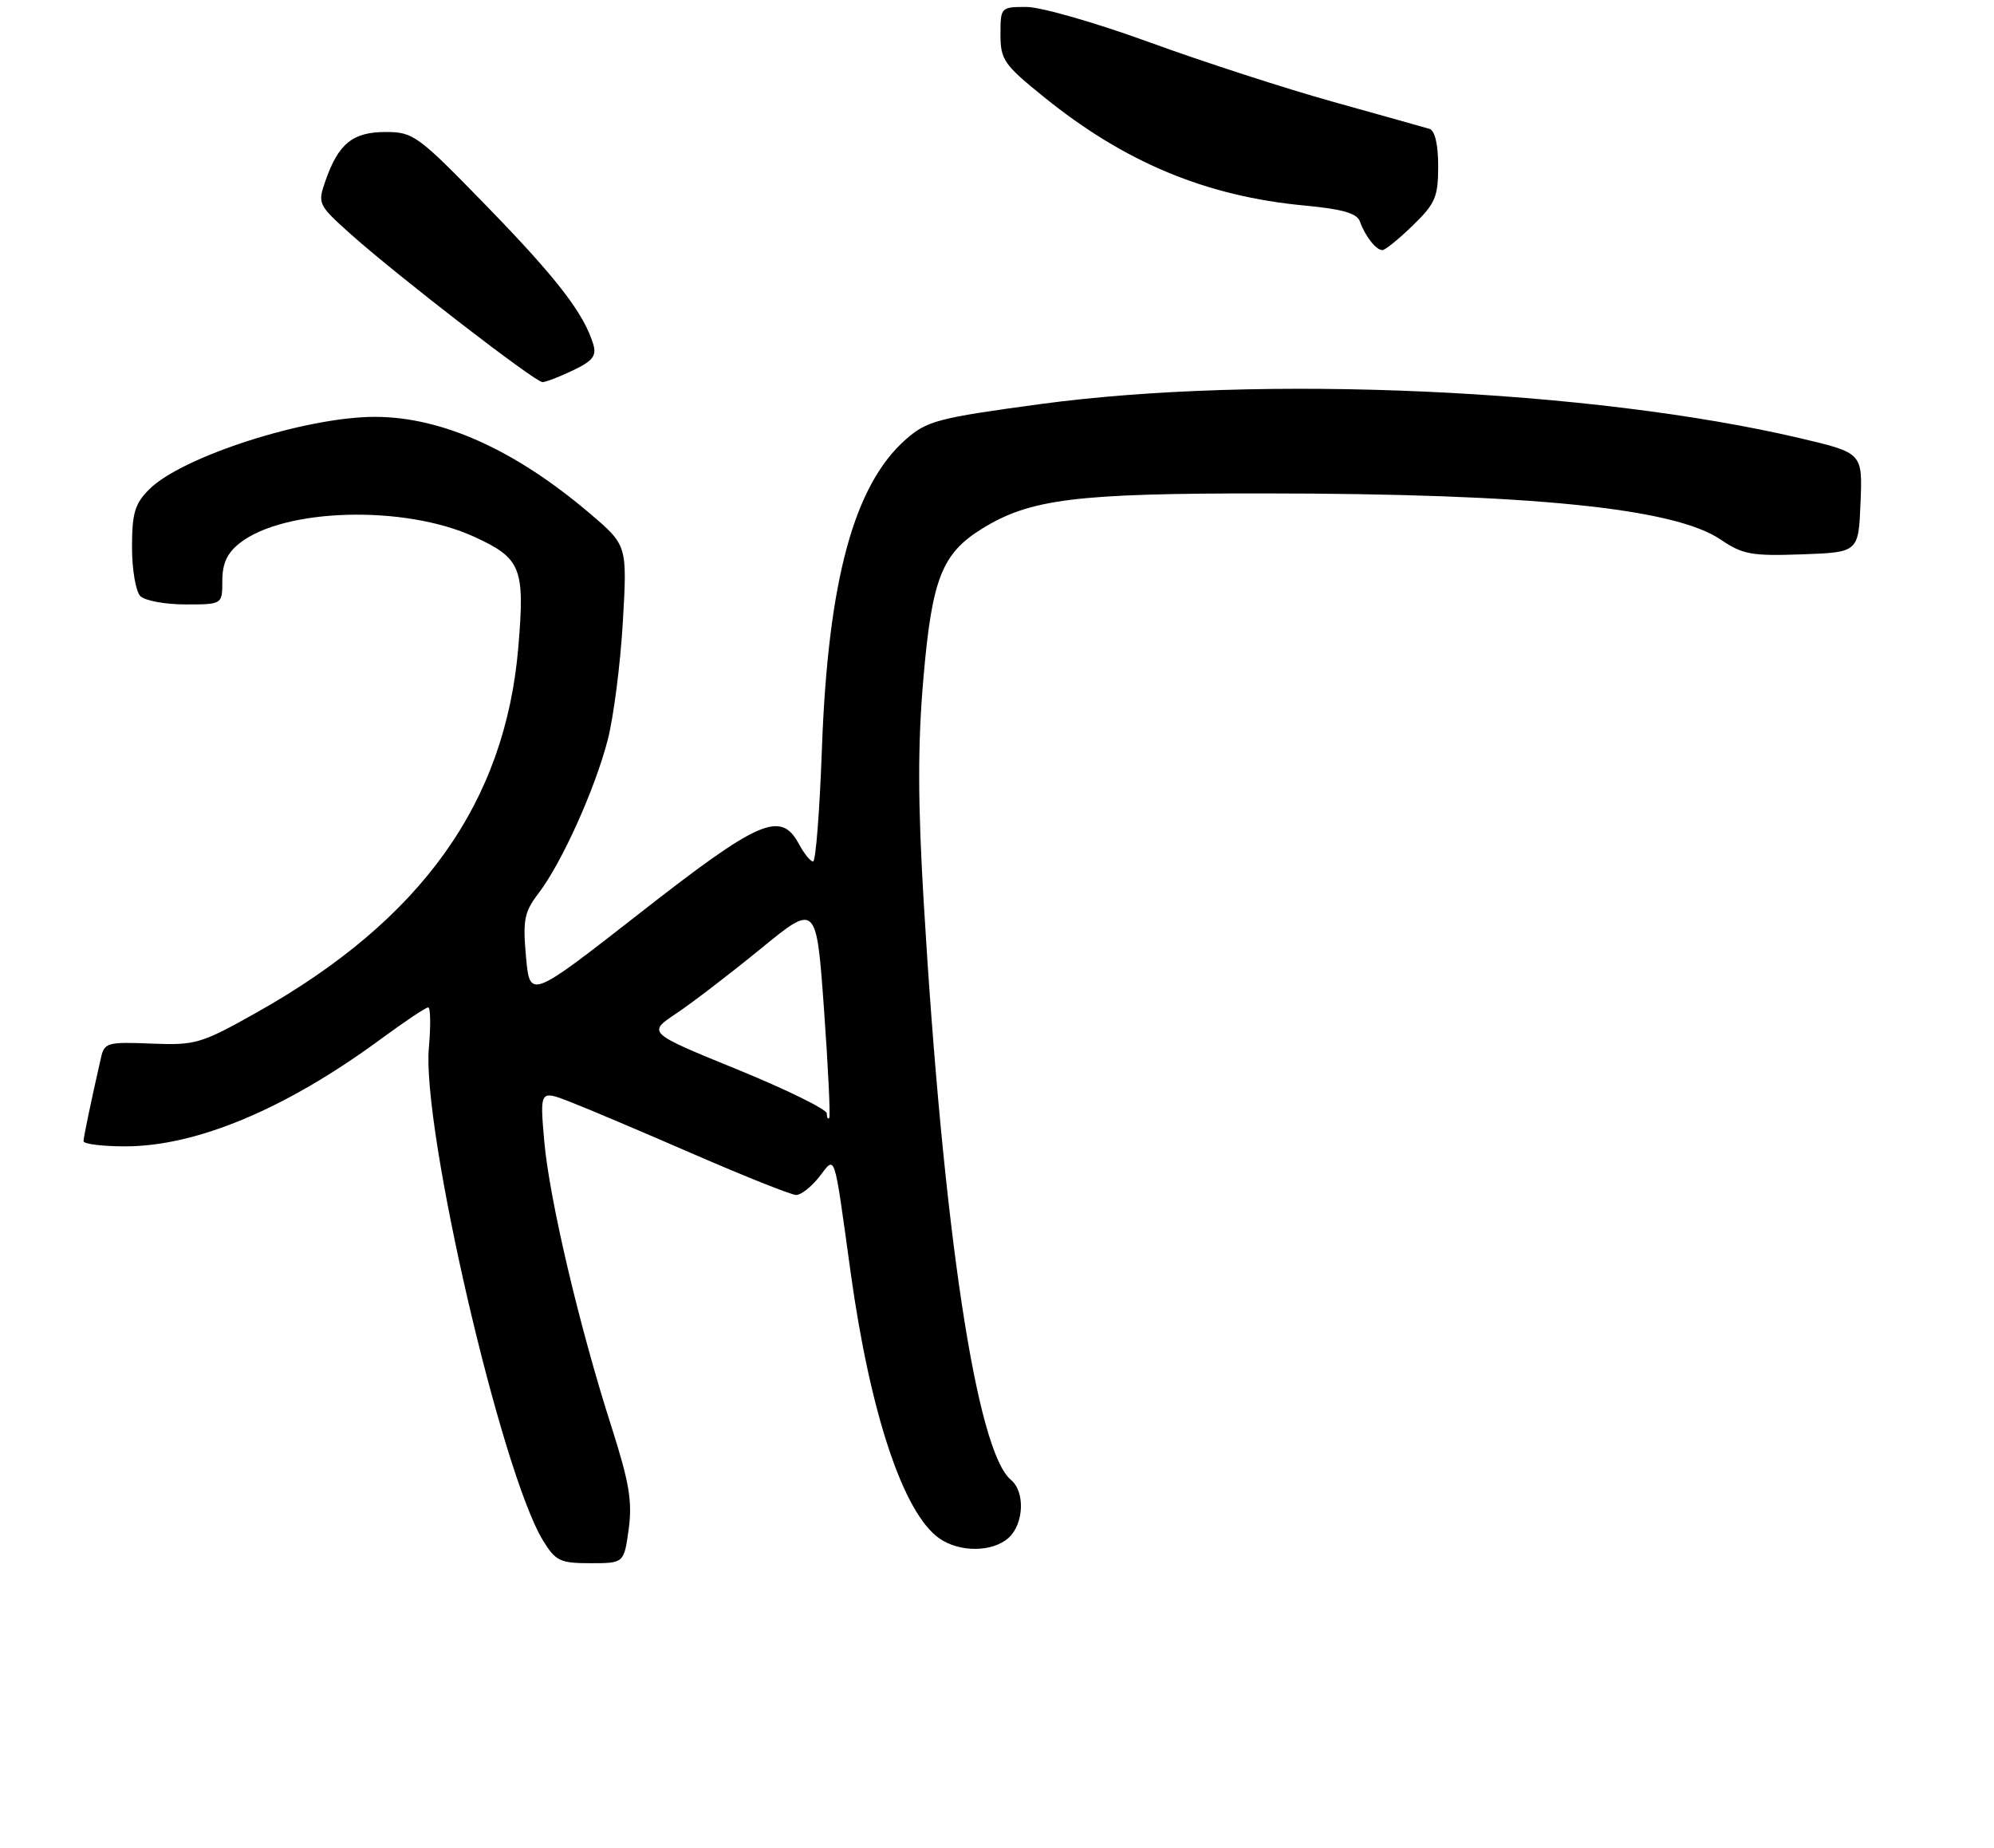 <?xml version="1.0" encoding="UTF-8" standalone="no"?>
<!DOCTYPE svg PUBLIC "-//W3C//DTD SVG 1.1//EN" "http://www.w3.org/Graphics/SVG/1.1/DTD/svg11.dtd" >
<svg xmlns="http://www.w3.org/2000/svg" xmlns:xlink="http://www.w3.org/1999/xlink" version="1.1" viewBox="0 0 287 266">
 <g >
 <path fill="currentColor"
d=" M 90.49 220.10 C 91.03 216.12 90.57 213.37 88.01 205.36 C 83.36 190.85 79.05 172.51 78.33 164.20 C 77.70 156.90 77.70 156.90 82.10 158.61 C 84.52 159.55 92.54 162.95 99.92 166.16 C 107.31 169.37 113.91 172.00 114.60 172.00 C 115.29 172.00 116.77 170.84 117.89 169.42 C 120.30 166.34 119.96 165.32 122.43 183.12 C 125.24 203.45 130.02 217.80 135.20 221.43 C 138.12 223.47 142.86 223.43 145.17 221.35 C 147.38 219.34 147.57 214.71 145.50 213.00 C 140.56 208.90 135.78 177.29 132.96 130.00 C 132.10 115.52 132.08 107.18 132.91 97.61 C 134.14 83.31 135.57 79.67 141.36 76.09 C 148.26 71.82 154.84 71.00 181.96 71.02 C 220.27 71.04 240.96 73.13 247.62 77.64 C 250.81 79.81 252.10 80.05 259.35 79.79 C 267.50 79.50 267.50 79.50 267.79 72.34 C 268.08 65.19 268.08 65.19 259.08 63.07 C 229.02 56.01 181.34 53.88 149.68 58.17 C 134.98 60.16 133.43 60.57 130.39 63.23 C 122.91 69.80 119.18 83.56 118.30 107.75 C 117.98 116.69 117.41 124.00 117.03 124.00 C 116.65 124.00 115.74 122.87 115.00 121.50 C 112.39 116.63 109.32 117.96 92.13 131.40 C 76.26 143.80 76.26 143.80 75.71 137.73 C 75.23 132.40 75.45 131.28 77.53 128.55 C 80.86 124.18 85.64 113.58 87.47 106.50 C 88.32 103.20 89.30 95.55 89.65 89.49 C 90.28 78.48 90.28 78.48 84.89 73.90 C 74.12 64.73 63.58 60.00 53.95 60.00 C 44.00 60.00 26.19 65.72 21.48 70.43 C 19.41 72.50 19.00 73.86 19.00 78.75 C 19.00 81.97 19.54 85.14 20.20 85.80 C 20.86 86.46 23.78 87.00 26.70 87.00 C 32.00 87.00 32.00 87.00 32.00 83.57 C 32.00 81.10 32.70 79.59 34.51 78.17 C 40.92 73.13 58.20 72.66 68.23 77.25 C 75.01 80.35 75.56 81.72 74.61 93.07 C 72.74 115.52 60.69 132.38 37.00 145.70 C 28.92 150.24 28.17 150.46 21.78 150.21 C 15.49 149.95 15.02 150.08 14.54 152.22 C 13.10 158.53 12.05 163.58 12.02 164.25 C 12.01 164.66 14.71 165.00 18.03 165.00 C 28.30 165.00 41.19 159.59 54.82 149.55 C 58.22 147.05 61.29 145.00 61.63 145.00 C 61.97 145.00 62.01 147.59 61.73 150.75 C 60.68 162.38 72.16 211.97 78.17 221.75 C 79.97 224.69 80.62 225.00 84.99 225.00 C 89.81 225.00 89.81 225.00 90.49 220.10 Z  M 82.47 53.31 C 85.31 51.96 85.89 51.21 85.39 49.56 C 84.06 45.13 80.16 40.07 70.13 29.75 C 60.13 19.46 59.50 19.00 55.50 19.00 C 50.78 19.00 48.70 20.68 46.85 26.01 C 45.69 29.33 45.76 29.48 50.58 33.79 C 57.30 39.78 77.02 55.00 78.08 55.00 C 78.55 55.00 80.53 54.24 82.47 53.31 Z  M 203.35 32.45 C 206.59 29.30 207.00 28.34 207.00 23.92 C 207.00 20.80 206.53 18.79 205.75 18.55 C 205.06 18.34 198.84 16.60 191.93 14.67 C 185.02 12.74 173.10 8.88 165.43 6.08 C 157.77 3.29 149.81 1.00 147.75 1.00 C 144.05 1.00 144.00 1.05 144.00 4.95 C 144.00 8.60 144.49 9.31 150.24 13.95 C 161.89 23.39 173.64 28.27 187.83 29.59 C 193.25 30.10 195.32 30.70 195.74 31.89 C 196.49 34.00 198.06 36.00 198.97 36.00 C 199.37 36.00 201.34 34.40 203.35 32.45 Z  M 119.00 160.26 C 119.00 159.67 113.19 156.82 106.09 153.92 C 93.18 148.65 93.18 148.65 97.34 145.87 C 99.63 144.34 105.10 140.15 109.50 136.55 C 117.50 130.01 117.50 130.01 118.60 145.26 C 119.20 153.64 119.54 160.69 119.35 160.92 C 119.16 161.15 119.00 160.85 119.00 160.26 Z "/>
</g>
</svg>